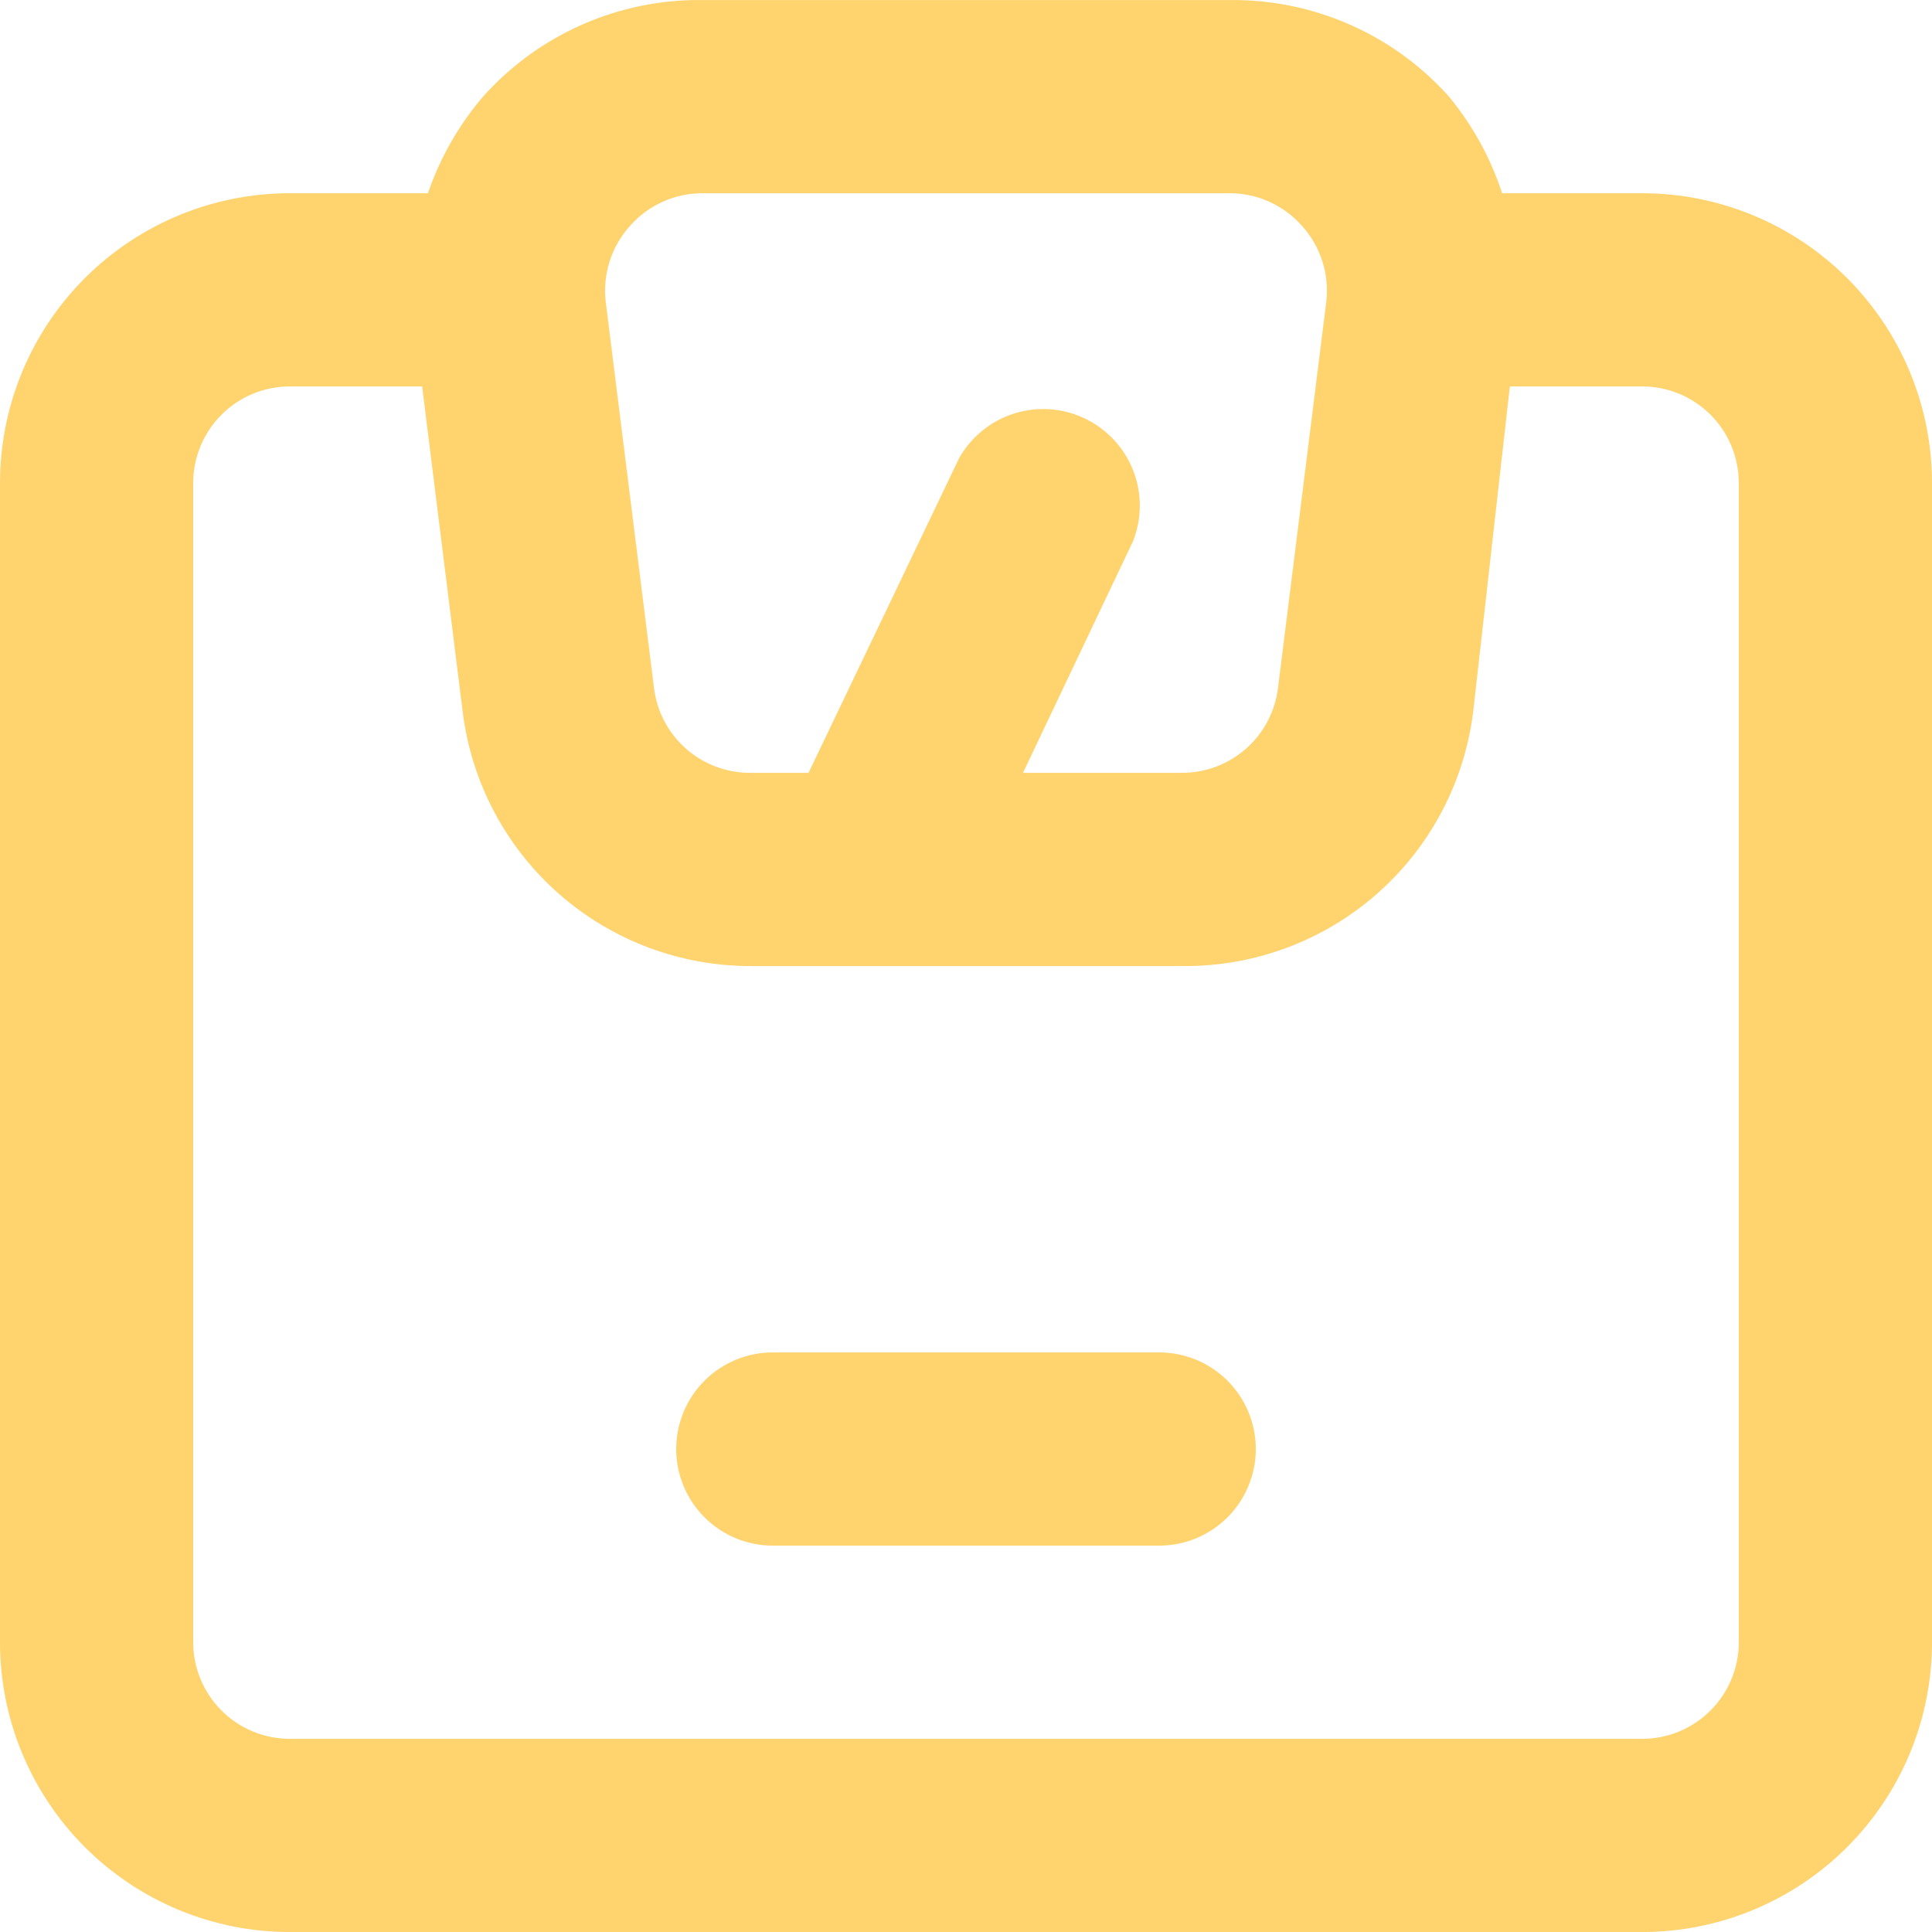 <svg width="60" height="60" viewBox="0 0 60 60" fill="none" xmlns="http://www.w3.org/2000/svg">
<path d="M51 6.001H46.65C46.292 4.907 45.732 3.889 45 3.001C44.151 2.051 43.111 1.293 41.947 0.776C40.783 0.259 39.523 -0.005 38.25 0.001H21.81C20.527 -0.014 19.255 0.246 18.08 0.764C16.906 1.281 15.856 2.044 15 3.001C14.246 3.884 13.666 4.902 13.29 6.001H9C6.613 6.001 4.324 6.949 2.636 8.637C0.948 10.324 0 12.614 0 15.001V51.001C0 53.388 0.948 55.677 2.636 57.364C4.324 59.052 6.613 60.001 9 60.001H51C53.387 60.001 55.676 59.052 57.364 57.364C59.052 55.677 60 53.388 60 51.001V15.001C60 12.614 59.052 10.324 57.364 8.637C55.676 6.949 53.387 6.001 51 6.001ZM19.56 7.021C19.841 6.701 20.187 6.444 20.575 6.268C20.963 6.092 21.384 6.001 21.81 6.001H38.19C38.616 6.001 39.037 6.092 39.425 6.268C39.813 6.444 40.159 6.701 40.44 7.021C40.723 7.336 40.936 7.707 41.066 8.11C41.195 8.514 41.237 8.94 41.19 9.361L39.69 21.361C39.602 22.092 39.247 22.766 38.694 23.253C38.14 23.74 37.427 24.006 36.69 24.001H31.77L35.19 16.801C35.467 16.095 35.467 15.31 35.189 14.604C34.911 13.898 34.375 13.324 33.691 12.997C33.007 12.67 32.224 12.614 31.5 12.841C30.776 13.068 30.165 13.561 29.79 14.221L25.11 24.001H23.31C22.573 24.006 21.86 23.74 21.306 23.253C20.753 22.766 20.398 22.092 20.31 21.361L18.81 9.361C18.763 8.94 18.805 8.514 18.934 8.11C19.064 7.707 19.277 7.336 19.56 7.021ZM54 51.001C54 51.796 53.684 52.559 53.121 53.122C52.559 53.684 51.796 54.001 51 54.001H9C8.204 54.001 7.441 53.684 6.879 53.122C6.316 52.559 6 51.796 6 51.001V15.001C6 14.205 6.316 13.442 6.879 12.879C7.441 12.317 8.204 12.001 9 12.001H13.11L14.37 22.111C14.642 24.3 15.709 26.314 17.368 27.768C19.028 29.223 21.163 30.017 23.37 30.001H36.75C38.956 30.017 41.092 29.223 42.752 27.768C44.411 26.314 45.478 24.3 45.75 22.111L46.89 12.001H51C51.796 12.001 52.559 12.317 53.121 12.879C53.684 13.442 54 14.205 54 15.001V51.001ZM36 42.001H24C23.204 42.001 22.441 42.317 21.879 42.879C21.316 43.442 21 44.205 21 45.001C21 45.796 21.316 46.559 21.879 47.122C22.441 47.684 23.204 48.001 24 48.001H36C36.796 48.001 37.559 47.684 38.121 47.122C38.684 46.559 39 45.796 39 45.001C39 44.205 38.684 43.442 38.121 42.879C37.559 42.317 36.796 42.001 36 42.001Z" fill="#FFD36E"/>
</svg>
